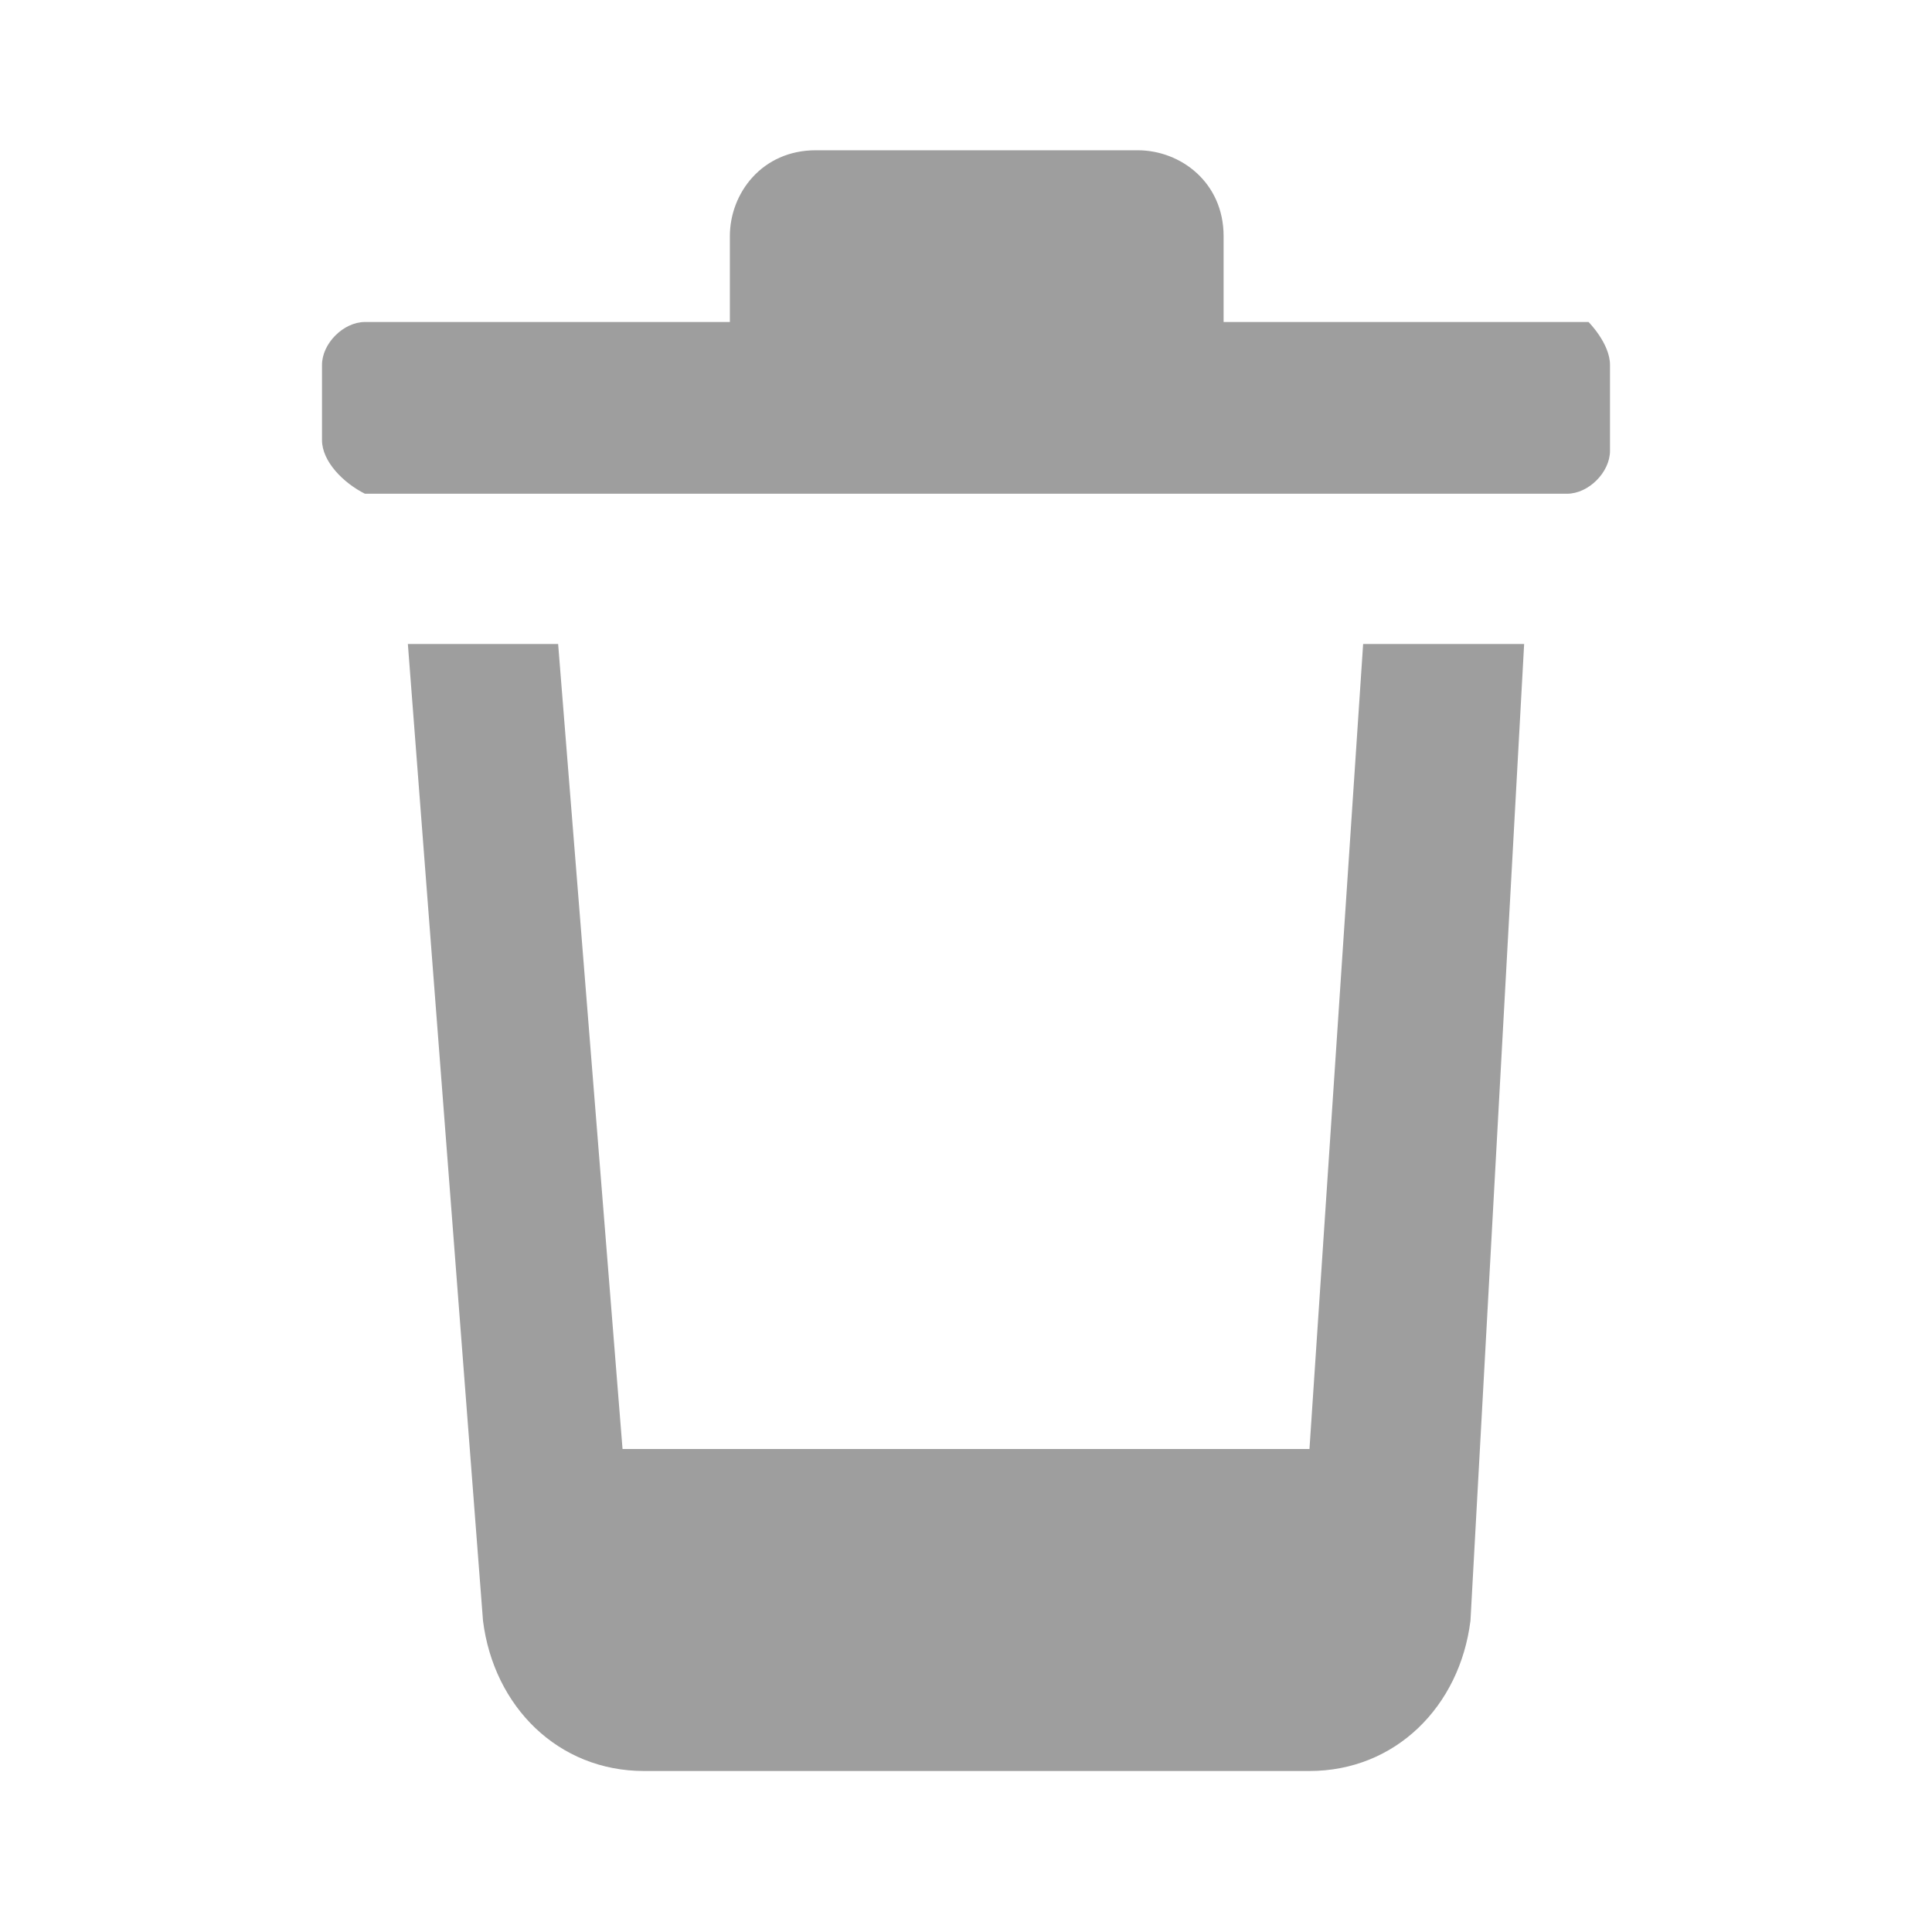 <?xml version="1.0" encoding="utf-8"?>
<!-- Generator: Adobe Illustrator 23.1.1, SVG Export Plug-In . SVG Version: 6.00 Build 0)  -->
<svg version="1.1" id="Layer_1" xmlns="http://www.w3.org/2000/svg" xmlns:xlink="http://www.w3.org/1999/xlink" x="0px" y="0px"
	 viewBox="0 0 18 18" style="enable-background:new 0 0 18 18;" xml:space="preserve">
<style type="text/css">
	.st0{fill-rule:evenodd;clip-rule:evenodd;fill:#9E9E9E;}
</style>
<path class="st0" d="M15,3.4v0.8c0,0.2-0.2,0.4-0.4,0.4H3.4C3.2,4.5,3,4.3,3,4.1V3.4C3,3.2,3.2,3,3.4,3h3.4V2.2
	c0-0.4,0.3-0.8,0.8-0.8h3c0.4,0,0.8,0.3,0.8,0.8V3h3.4C14.8,3,15,3.2,15,3.4z M12.2,13.5H5.8L5.2,6H3.8l0.7,9.1
	c0.1,0.8,0.7,1.4,1.5,1.4h6.2c0.8,0,1.4-0.6,1.5-1.4L14.2,6h-1.5L12.2,13.5z"/>
</svg>
